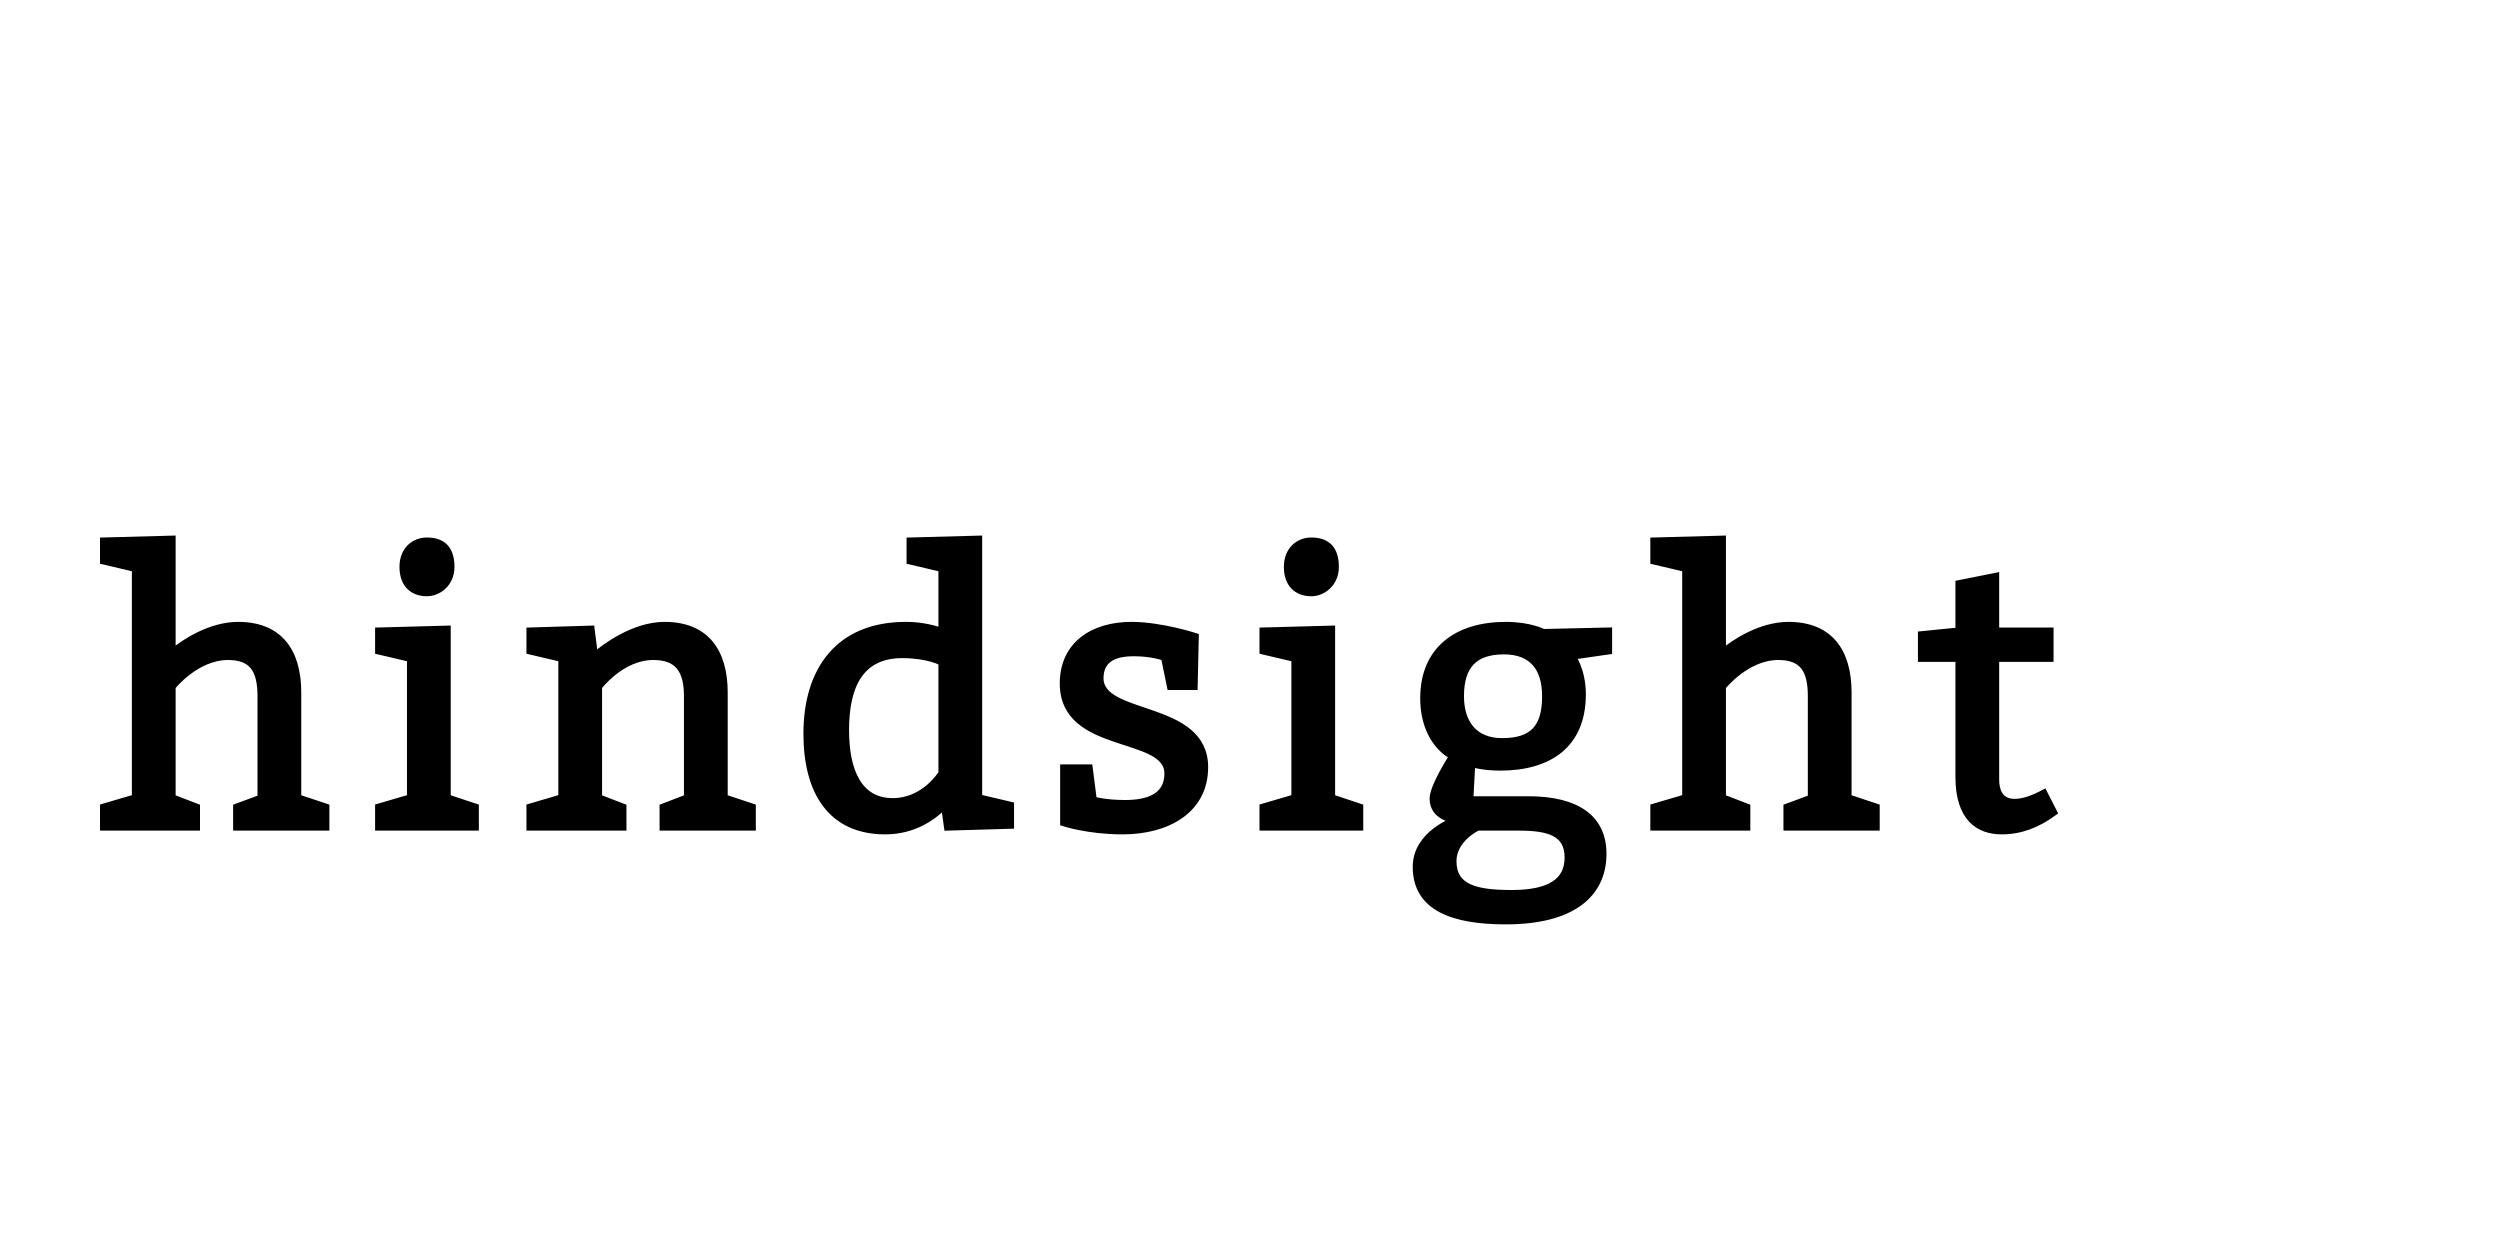 <?xml version="1.0"?>
<svg version="1.1" xmlns="http://www.w3.org/2000/svg"
    width="400" height="200"
    style="border: dashed 2px #aaa">
<path fill="#000000" stroke="black" stroke-width="1" d="M27.6,86.2l0,18.12c1.86-1.56,6.06-4.32,10.5-4.32c6.6,0,9.6,4.2,9.6,10.8l0,16.8l4.5,1.5l0,3.3l-14.4,0l0-3.3l3.9-1.44l0-16.26c0-4.2-1.32-6.3-5.22-6.3c-5.1,0-8.88,4.8-8.88,4.8l0,17.7l3.9,1.5l0,3.3l-15,0l0-3.3l5.1-1.5l0-36.6l-5.1-1.2l0-3.3z M64.416,90.7c0-2.7,1.8-4.2,3.9-4.2c2.4,0,3.9,1.2,3.9,4.2c0,2.7-2.1,4.2-3.9,4.2c-2.4,0-3.9-1.5-3.9-4.2z M76.116,129.1l0,3.3l-15.6,0l0-3.3l5.1-1.5l0-22.2l-5.1-1.2l0-3.3l11.1-0.3l0,27z M94.632,100.6l0.54,4.26c1.44-1.26,6.18-4.86,11.16-4.86c6.6,0,9.6,4.2,9.6,10.8l0,16.8l4.5,1.5l0,3.3l-14.4,0l0-3.3l3.9-1.5l0-16.2c0-4.2-1.5-6.3-5.4-6.3c-5.1,0-8.7,4.8-8.7,4.8l0,17.7l3.9,1.5l0,3.3l-15,0l0-3.3l5.1-1.5l0-22.2l-5.1-1.2l0-3.3z M161.748,128.8l0,3.3l-10.2,0.3l-0.48-3.42c-1.74,1.74-4.86,4.02-9.42,4.02c-8.7,0-12.6-6.3-12.6-15.6c0-10.2,5.1-17.4,15.9-17.4c2.22,0,4.14,0.42,5.7,0.96l0-9.96l-5.1-1.2l0-3.3l11.1-0.3l0,41.4z M150.648,123.7l0-17.7s-2.1-1.2-6.3-1.2c-6.96,0-9,5.4-9,12s2.1,11.4,7.5,11.4c5.1,0,7.8-4.5,7.8-4.5z M174.324,122.8l0.66,5.16s1.8,0.54,5.04,0.54c3.6,0,6.78-1.02,6.78-4.74c0-6.48-16.74-3.48-16.74-14.4c0-6.24,4.8-9.36,10.98-9.36c4.74,0,10.26,1.8,10.26,1.8l-0.18,8.1l-3.9,0l-0.96-4.68s-1.86-0.72-4.86-0.72c-3.06,0-5.34,0.96-5.34,4.02c0,6.42,16.74,3.96,16.74,14.22c0,6.9-6,10.26-13.2,10.26c-5.52,0-9.48-1.32-9.48-1.32l0-8.88l4.2,0z M205.92,90.7c0-2.7,1.8-4.2,3.9-4.2c2.4,0,3.9,1.2,3.9,4.2c0,2.7-2.1,4.2-3.9,4.2c-2.4,0-3.9-1.5-3.9-4.2z M217.62,129.1l0,3.3l-15.6,0l0-3.3l5.1-1.5l0-22.2l-5.1-1.2l0-3.3l11.1-0.3l0,27z M257.436,104.2l-5.82,0.84s1.62,2.16,1.62,6.06c0,8.1-5.4,11.7-13.2,11.7c-2.7,0-4.5-0.54-4.5-0.54l-0.3,5.64l9.3,0c7.8,0,12,3,12,8.7c0,6.6-5.1,10.8-15.6,10.8c-8.4,0-14.4-2.1-14.4-8.7c0-5.4,6.3-7.5,6.3-7.5s-3.6-0.3-3.6-3.42c0-1.98,3.12-6.78,3.12-6.78s-4.62-2.1-4.62-9.3c0-7.8,5.4-11.7,13.2-11.7c3.9,0,6,1.14,6,1.14l10.5-0.24l0,3.3z M240.636,104.2c-4.8,0-6.9,2.4-6.9,7.2c0,4.2,2.1,7.2,6.6,7.2c4.8,0,6.9-2.1,6.9-7.2c0-4.5-2.1-7.2-6.6-7.2z M243.036,132.4l-6.6,0s-3.9,1.8-3.9,5.4c0,4.2,3.6,5.1,9.3,5.1c6,0,9-1.8,9-5.7s-3-4.8-7.8-4.8z M275.652,86.2l0,18.12c1.86-1.56,6.06-4.32,10.5-4.32c6.6,0,9.6,4.2,9.6,10.8l0,16.8l4.5,1.5l0,3.3l-14.4,0l0-3.3l3.9-1.44l0-16.26c0-4.2-1.32-6.3-5.22-6.3c-5.1,0-8.88,4.8-8.88,4.8l0,17.7l3.9,1.5l0,3.3l-15,0l0-3.3l5.1-1.5l0-36.6l-5.1-1.2l0-3.3z M328.068,100.9l0,4.5l-8.7,0l0,19.26c0,2.76,1.32,3.66,3,3.66c1.44,0,3.12-0.66,4.68-1.5l1.62,3.18c-2.7,1.98-5.4,3-8.4,3c-3.6,0-6.9-1.98-6.9-8.7l0-18.9l-6,0l0-3.9l6-0.6l0-7.56l6-1.2l0,8.76l8.7,0z"/><path fill="#" d=""/></svg>
